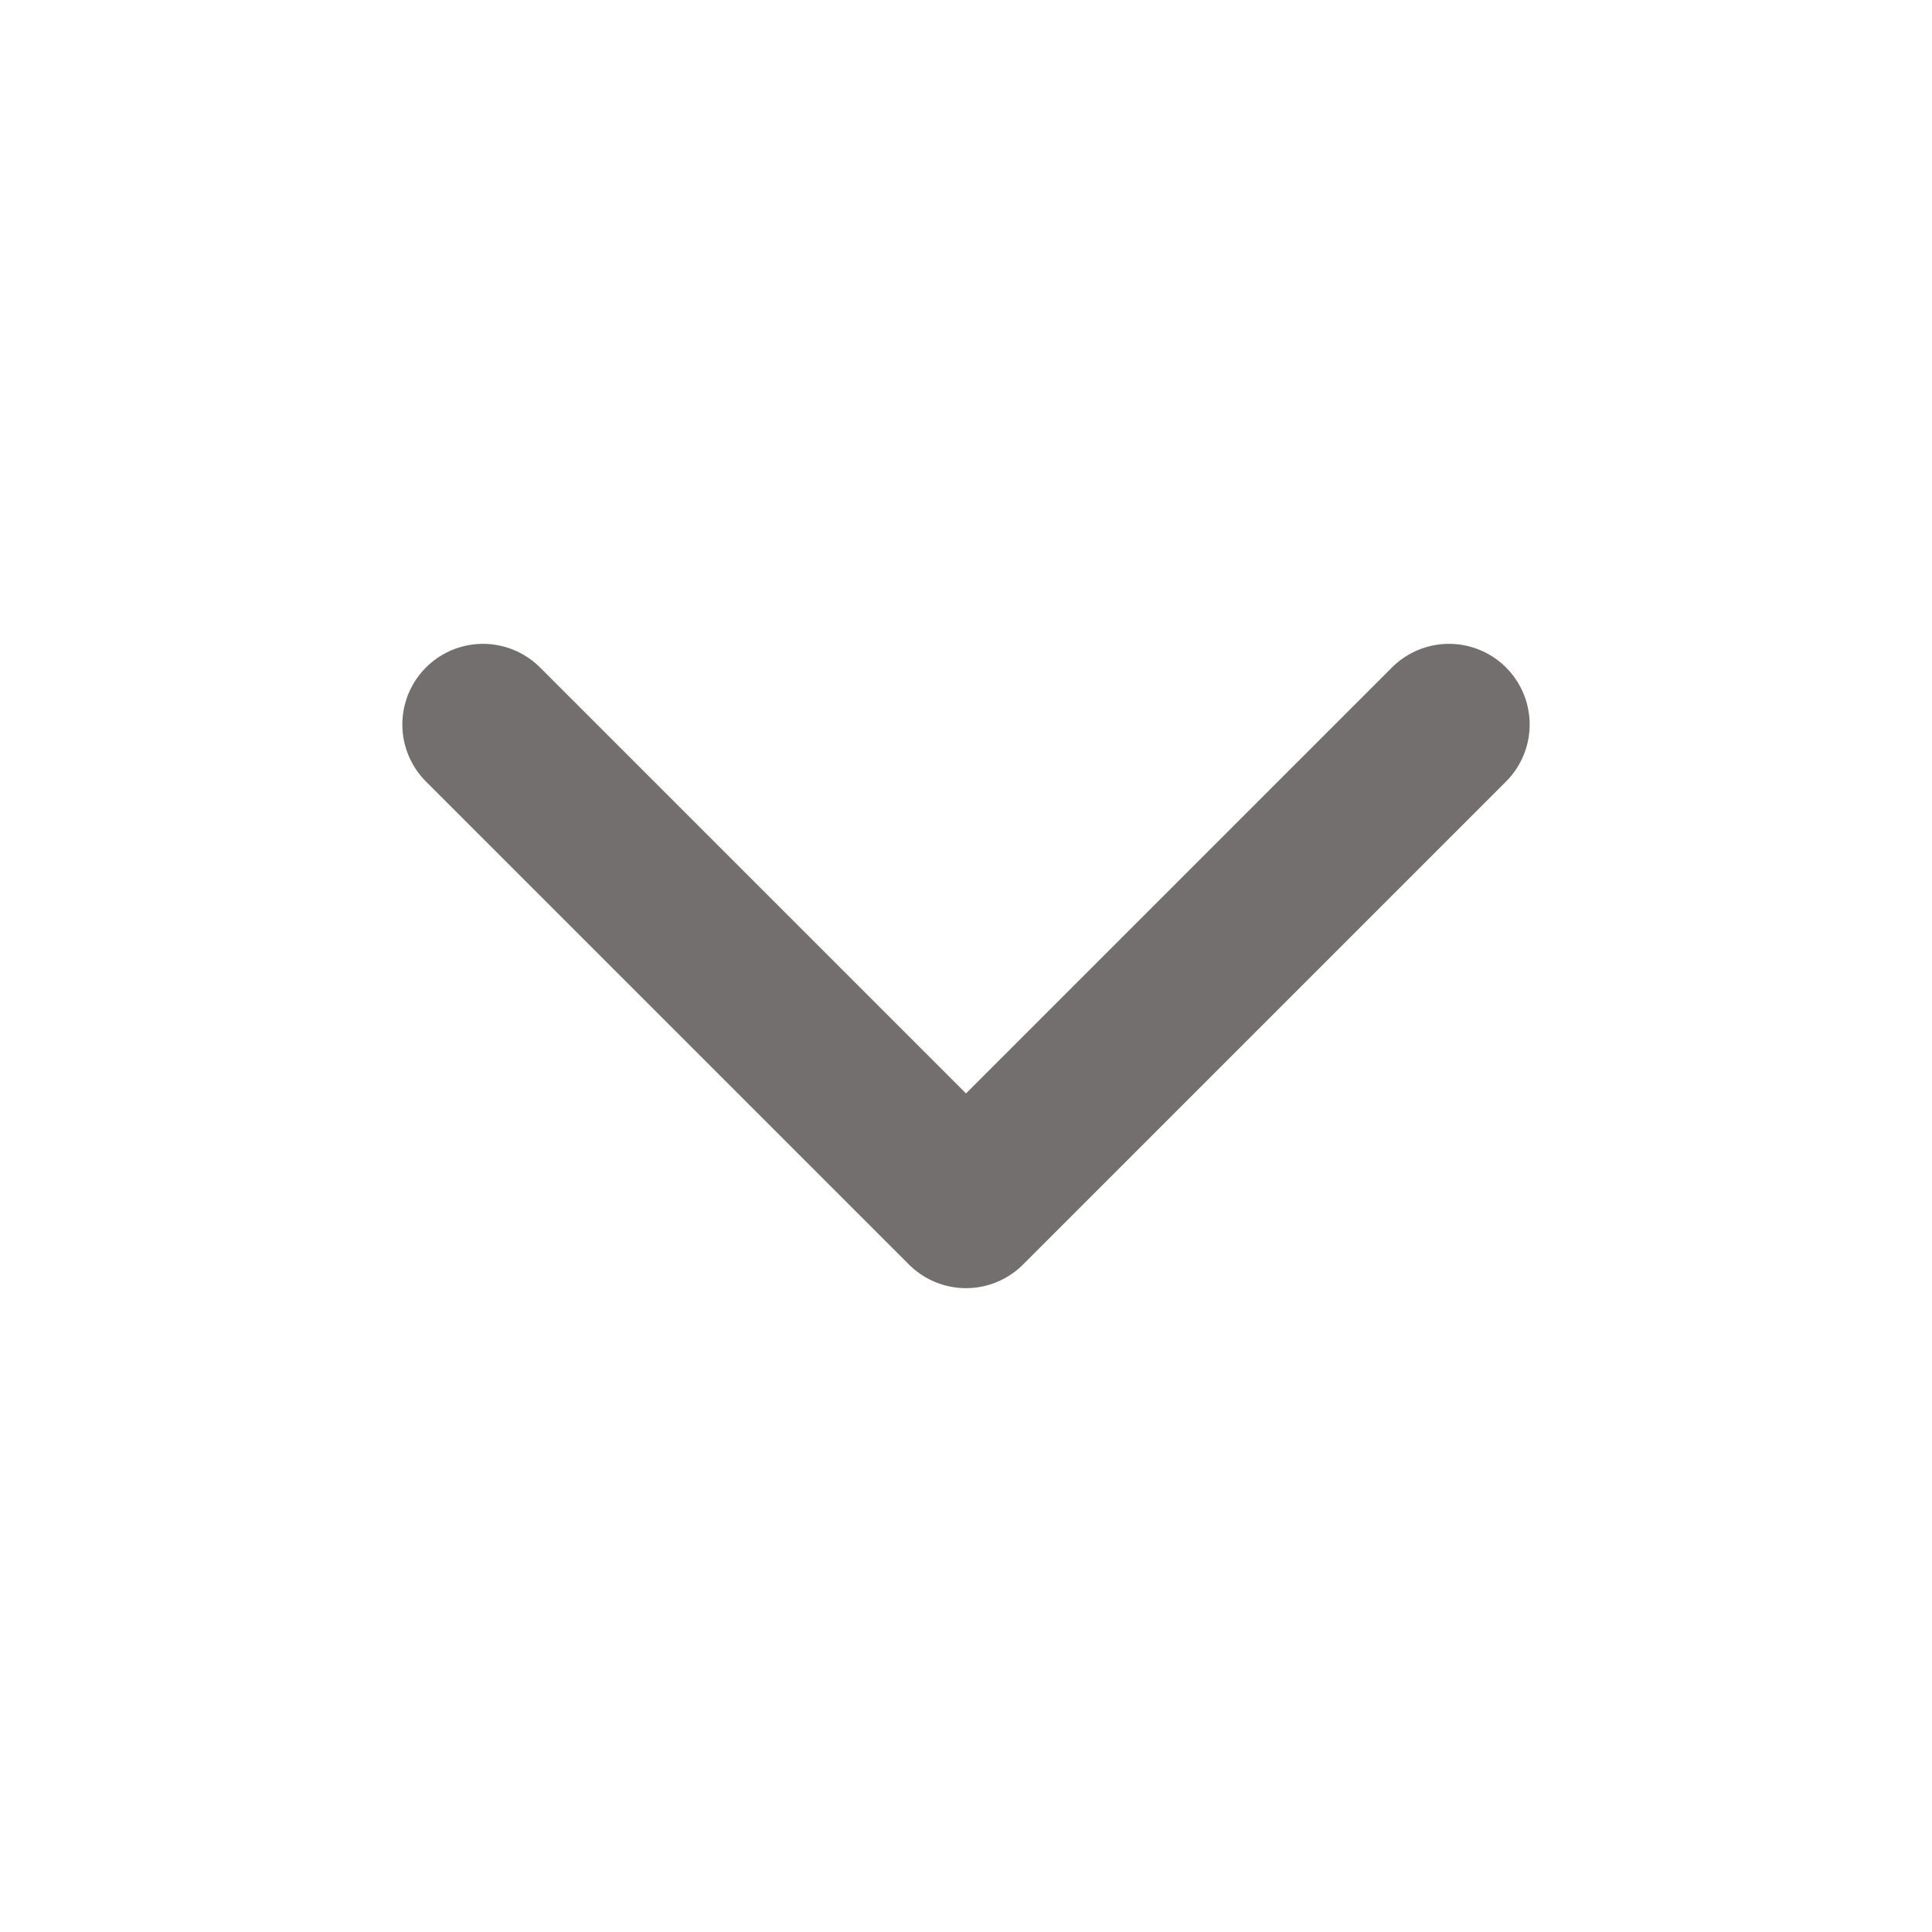 <svg width="20" height="20" viewBox="0 0 20 20" fill="none" xmlns="http://www.w3.org/2000/svg">
<path d="M5 7.5L10 12.5L15 7.5" stroke="#736F6F" stroke-width="1.67" stroke-linecap="round" stroke-linejoin="round"/>
</svg>
